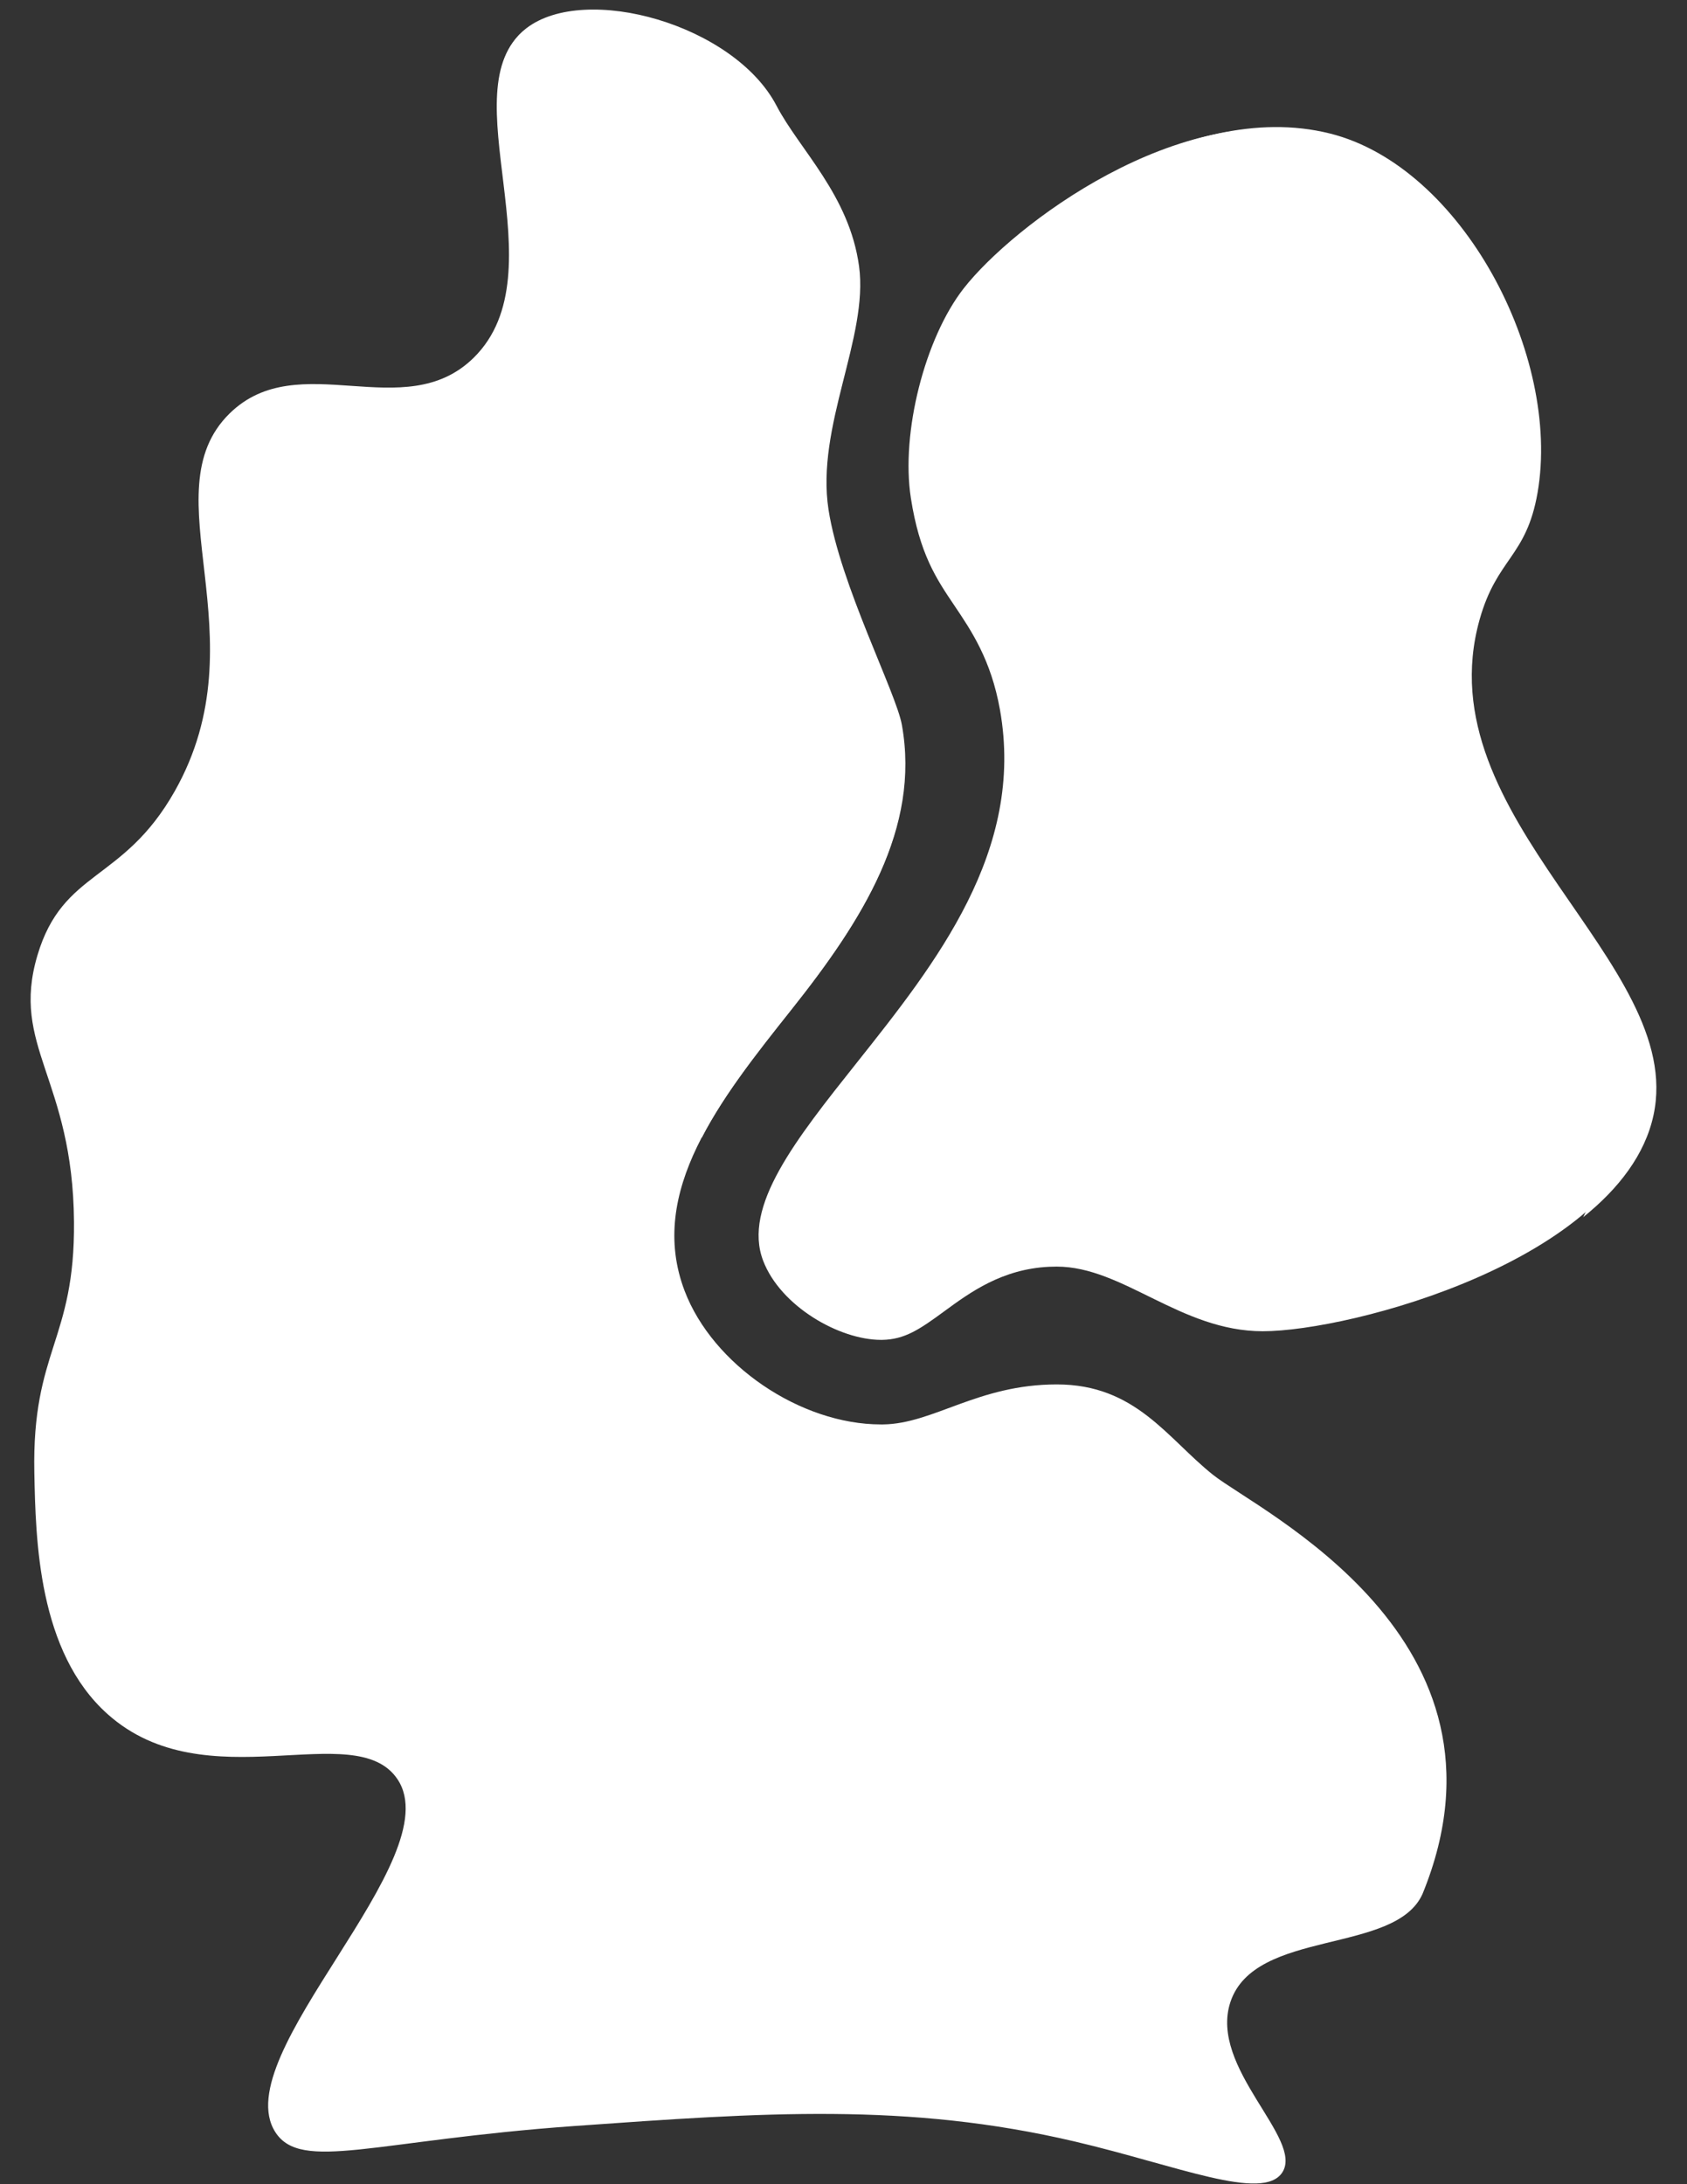 <svg width="51" height="66" viewBox="0 0 51 66" fill="none" xmlns="http://www.w3.org/2000/svg">
<rect x="0" y="0" width="51" height="66" fill="#333333" stroke="none"/>
<g clip-path="url(#clip0)">
<path d="M31.949 41.833C29.564 41.833 28.224 43.022 26.698 43.042C26.675 43.042 26.654 43.042 26.631 43.042C24.199 43.042 21.549 41.244 20.697 39.007C19.554 36.004 21.774 33.214 23.92 30.515C26.067 27.815 27.802 25.064 27.244 21.94C27.07 20.966 25.376 17.697 25.026 15.441C24.634 12.916 26.242 10.228 25.948 8.079C25.654 5.931 24.146 4.558 23.452 3.229C22.174 0.781 17.674 -0.485 15.889 0.89C13.547 2.694 16.972 8.201 14.321 10.809C12.222 12.875 9.025 10.451 6.942 12.493C4.489 14.897 7.936 19.22 5.281 23.91C3.718 26.673 1.903 26.267 1.131 28.87C0.312 31.628 2.202 32.581 2.237 36.918C2.267 40.526 0.965 40.789 1.038 44.498C1.079 46.518 1.146 49.915 3.253 51.796C6.236 54.46 10.731 51.855 12.015 53.761C13.628 56.156 6.819 62.093 8.325 64.429C9.102 65.635 11.328 64.674 17.364 64.242C23.081 63.834 27.429 63.523 32.492 64.71C35.583 65.435 38.179 66.539 38.764 65.646C39.429 64.629 36.539 62.487 37.196 60.498C37.932 58.27 42.19 59.072 43.007 57.223C46.16 49.501 38.053 45.666 36.67 44.564C35.287 43.463 34.334 41.833 31.949 41.833Z" fill="white"/>
<path d="M27.536 15.046C27.798 16.736 28.308 17.492 28.849 18.293C29.37 19.065 29.96 19.939 30.23 21.447C30.992 25.71 28.289 29.109 25.905 32.108C24.049 34.441 22.447 36.456 23.07 38.093C23.596 39.472 25.375 40.487 26.633 40.487C26.643 40.487 26.654 40.487 26.665 40.487C27.349 40.478 27.803 40.169 28.547 39.623C29.323 39.055 30.289 38.346 31.719 38.278C31.796 38.275 31.871 38.273 31.946 38.273C33.954 38.273 35.694 40.226 38.174 40.226C40.844 40.226 48.896 38.072 49.835 33.735C50.834 29.12 42.892 24.776 44.578 18.762C45.101 16.895 45.99 16.878 46.33 14.926C47.05 10.783 44.051 5.073 40.057 4.07C35.651 2.965 30.608 6.83 29.137 8.71C27.961 10.211 27.23 13.075 27.536 15.046Z" fill="white"/>
<path d="M23.942 30.48C22.928 31.756 21.897 33.052 21.212 34.383C21.284 29.55 25.887 26.547 24.938 21.354C24.267 17.687 21.499 17.201 21.861 13.66C22.151 10.821 24.038 9.643 23.435 7.406C22.728 4.782 19.395 3.657 18.785 3.451C17.391 2.98 16.089 2.948 15.04 3.069C15.056 2.14 15.262 1.355 15.911 0.855C17.696 -0.52 22.196 0.745 23.475 3.194C24.169 4.523 25.676 5.896 25.97 8.044C26.264 10.193 24.656 12.882 25.048 15.406C25.398 17.662 27.092 20.931 27.265 21.905C27.824 25.028 26.089 27.779 23.942 30.48Z" fill="white"/>
<path d="M49.987 33.699C49.73 34.89 48.935 35.917 47.863 36.779C48.441 35.598 48.78 34.293 48.603 32.929C48.446 31.717 47.981 31.219 46.457 28.759C43.267 23.609 41.441 20.954 41.879 18.837C42.388 16.374 44.272 15.68 44.168 13.228C43.985 8.92 39.65 6.72 38.874 6.327C37.001 5.375 35.138 5.174 33.597 5.263C35.604 4.184 37.987 3.478 40.209 4.035C44.202 5.037 47.202 10.748 46.482 14.89C46.142 16.842 45.252 16.859 44.729 18.727C43.045 24.741 50.986 29.085 49.987 33.699Z" fill="white"/>
</g>
<defs>
<clipPath id="clip0">
<rect x="0.926" y="0.289" width="49.149" height="65.689" rx="5" fill="white"/>
</clipPath>
</defs>
</svg>
